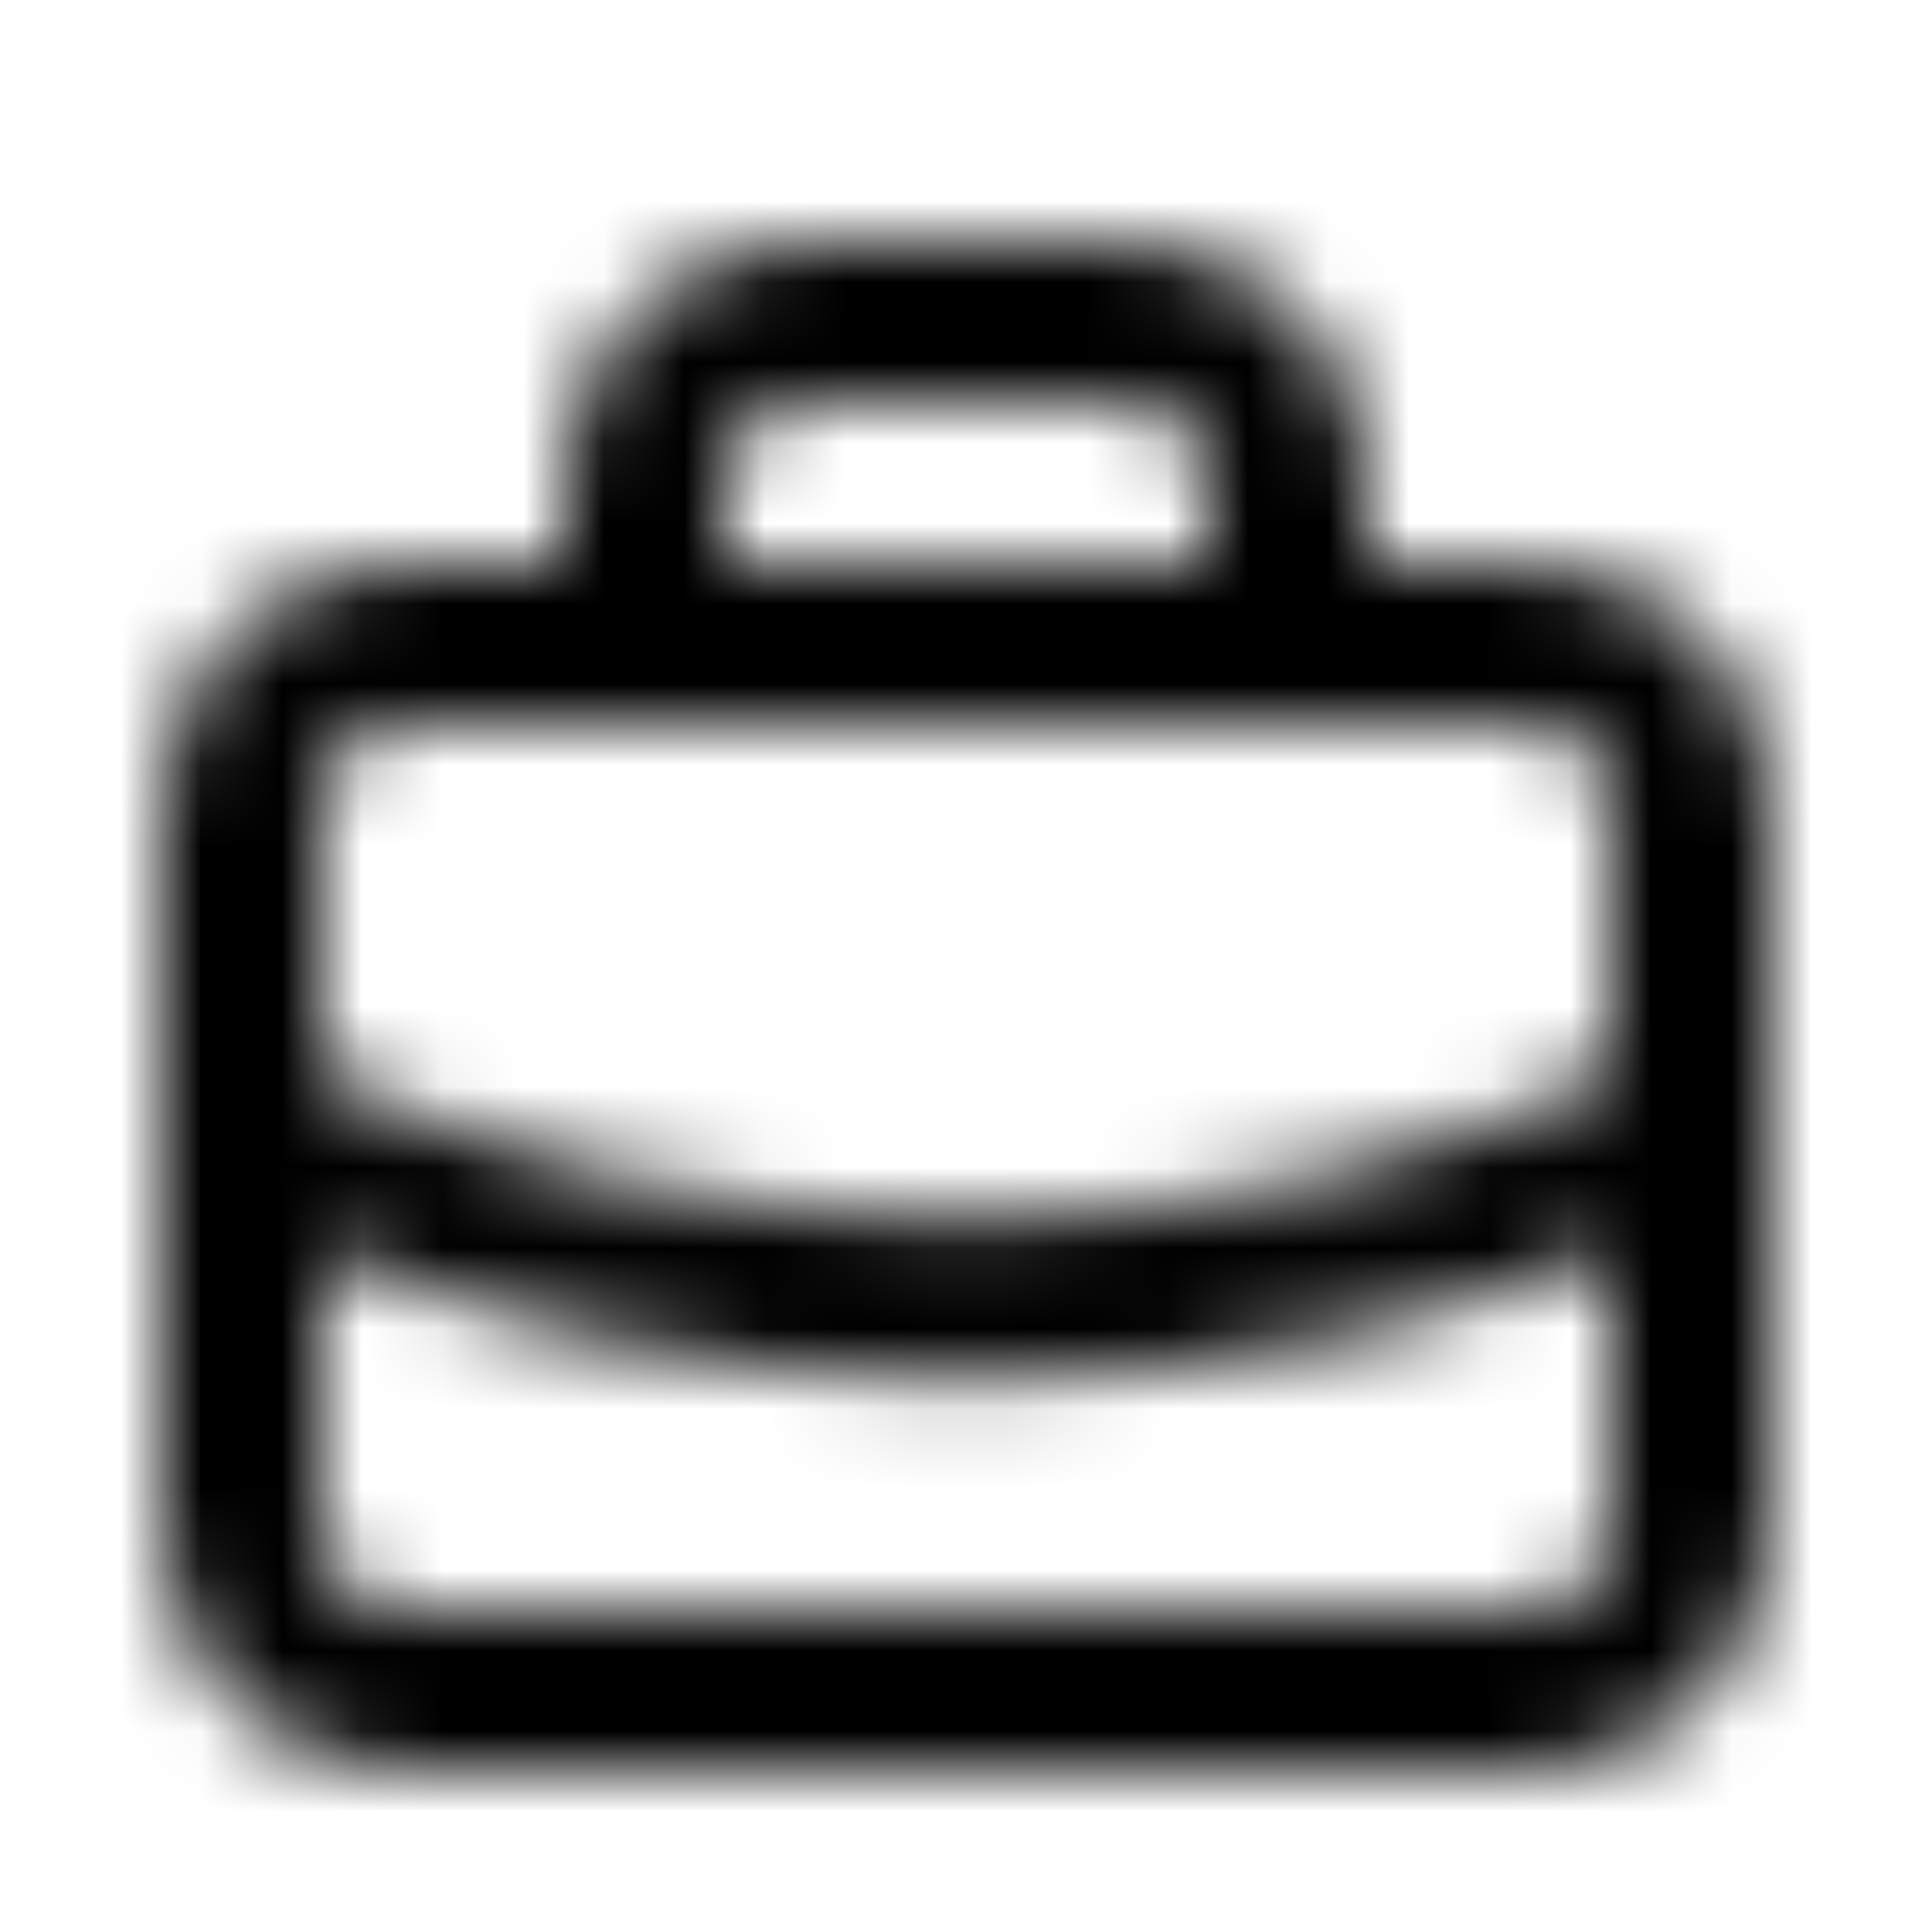 <svg width="24" height="24" viewBox="0 0 24 24" fill="none" xmlns="http://www.w3.org/2000/svg">
<mask id="mask0_17027_54197" style="mask-type:alpha" maskUnits="userSpaceOnUse" x="1" y="3" width="22" height="19">
<path d="M8 8V6C8 5.47 8.211 4.961 8.586 4.586C8.961 4.211 9.47 4 10 4H14C14.53 4 15.039 4.211 15.414 4.586C15.789 4.961 16 5.47 16 6V8M3 14C5.792 15.407 8.874 16.139 12 16.139C15.126 16.139 18.208 15.407 21 14M5 8H19C20.105 8 21 8.895 21 10V19C21 20.105 20.105 21 19 21H5C3.895 21 3 20.105 3 19V10C3 8.895 3.895 8 5 8Z" stroke="#1B1B20" stroke-width="2" stroke-linecap="round" stroke-linejoin="round"/>
</mask>
<g mask="url(#mask0_17027_54197)">
<path d="M0 0H24V24H0V0Z" fill="currentcolor"/>
</g>
</svg>
